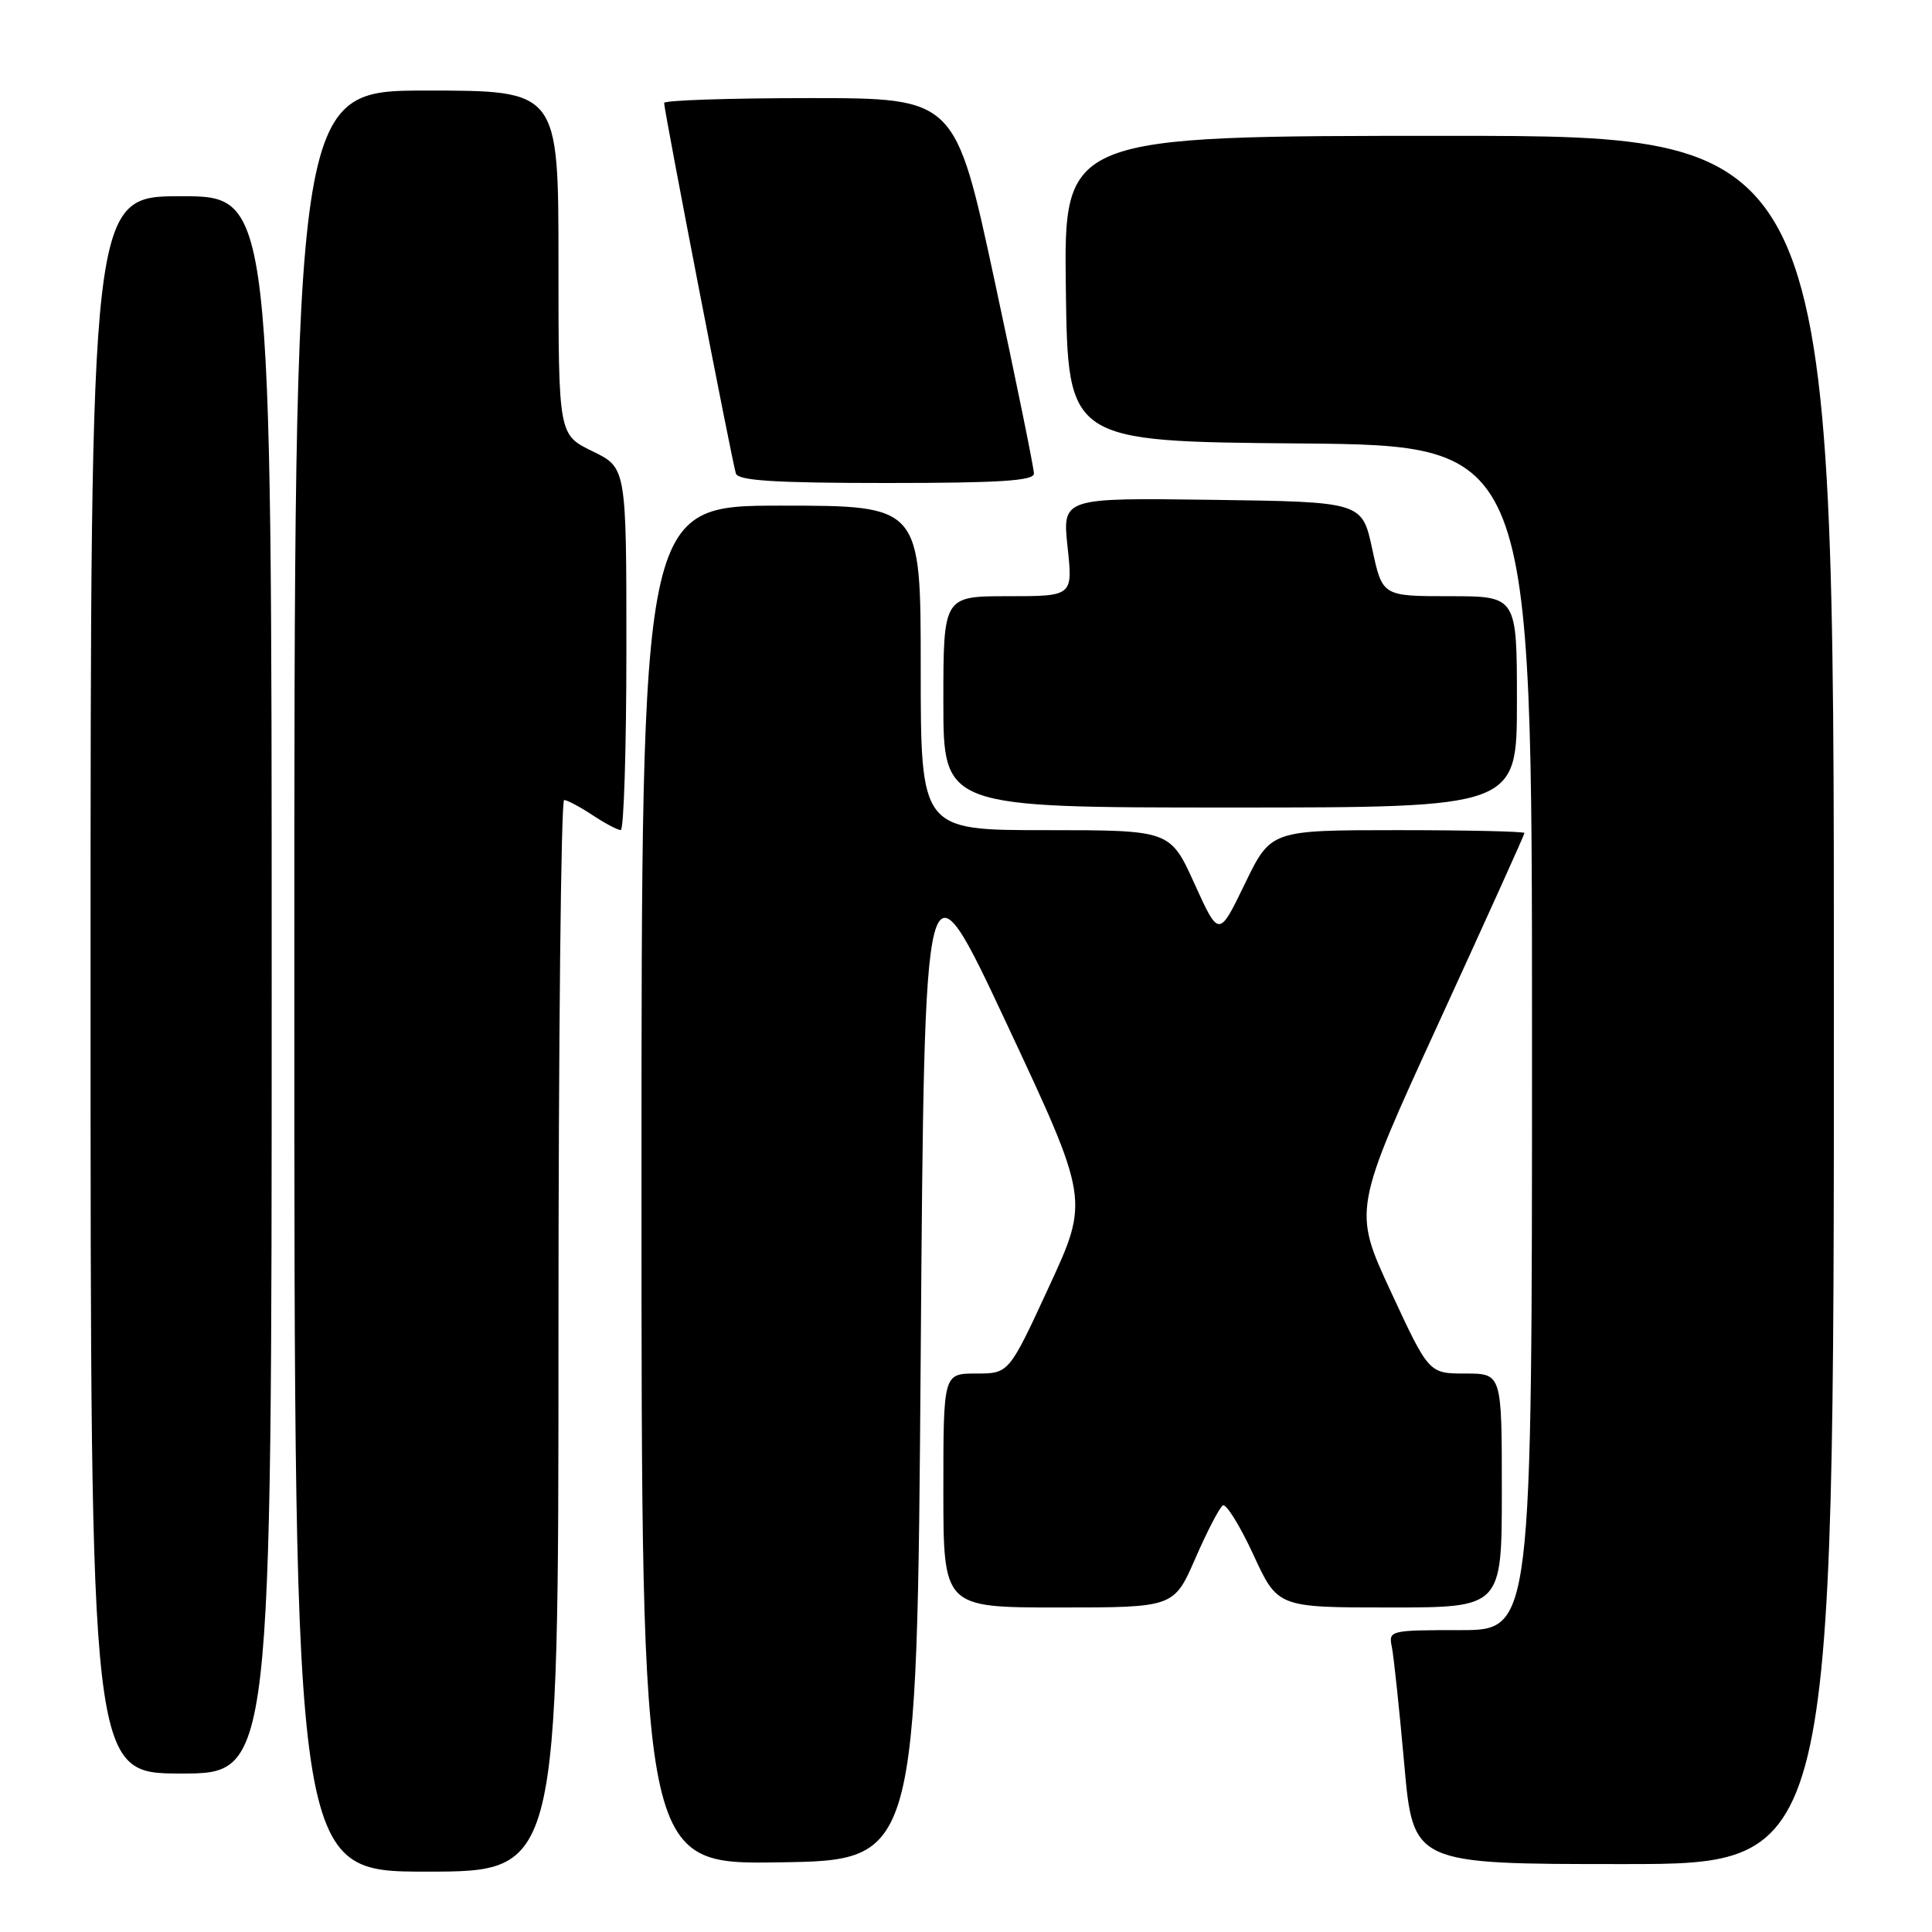 <?xml version="1.0" encoding="UTF-8" standalone="no"?>
<!DOCTYPE svg PUBLIC "-//W3C//DTD SVG 1.1//EN" "http://www.w3.org/Graphics/SVG/1.1/DTD/svg11.dtd" >
<svg xmlns="http://www.w3.org/2000/svg" xmlns:xlink="http://www.w3.org/1999/xlink" version="1.1" viewBox="0 0 256 256">
 <g >
 <path fill="currentColor"
d=" M 74.00 177.00 C 74.00 137.95 74.34 106.00 74.75 106.01 C 75.16 106.01 76.85 106.91 78.50 108.00 C 80.15 109.09 81.84 109.99 82.25 109.99 C 82.66 110.00 83.00 99.19 83.00 85.99 C 83.00 61.97 83.00 61.97 78.50 59.79 C 74.00 57.60 74.00 57.60 74.00 34.80 C 74.00 12.00 74.00 12.00 56.50 12.00 C 39.00 12.00 39.00 12.00 39.00 130.00 C 39.00 248.00 39.00 248.00 56.50 248.00 C 74.00 248.00 74.00 248.00 74.00 177.00 Z  M 122.00 179.45 C 122.50 112.40 122.50 112.40 133.41 135.69 C 144.32 158.98 144.32 158.98 139.00 170.49 C 133.69 182.00 133.69 182.00 129.35 182.00 C 125.00 182.00 125.00 182.00 125.00 197.50 C 125.00 213.00 125.00 213.00 140.28 213.00 C 155.55 213.00 155.55 213.00 158.39 206.49 C 159.95 202.91 161.59 199.75 162.03 199.48 C 162.47 199.21 164.29 202.14 166.07 205.99 C 169.30 213.00 169.30 213.00 184.15 213.00 C 199.00 213.00 199.00 213.00 199.00 197.50 C 199.00 182.00 199.00 182.00 194.16 182.00 C 189.33 182.00 189.33 182.00 184.30 171.16 C 179.27 160.32 179.27 160.32 190.63 135.54 C 196.88 121.91 202.00 110.59 202.00 110.38 C 202.00 110.17 194.44 110.00 185.19 110.00 C 168.39 110.00 168.39 110.00 164.95 117.11 C 161.51 124.22 161.51 124.22 158.28 117.11 C 155.06 110.00 155.06 110.00 138.53 110.00 C 122.00 110.00 122.00 110.00 122.00 88.50 C 122.00 67.00 122.00 67.00 103.50 67.00 C 85.00 67.00 85.00 67.00 85.00 157.02 C 85.00 247.05 85.00 247.05 103.25 246.77 C 121.50 246.50 121.50 246.50 122.00 179.45 Z  M 243.00 132.50 C 243.00 18.00 243.00 18.00 191.98 18.00 C 140.96 18.00 140.96 18.00 141.23 38.25 C 141.50 58.50 141.50 58.50 172.25 58.76 C 203.00 59.03 203.00 59.03 203.00 137.51 C 203.00 216.00 203.00 216.00 193.48 216.00 C 184.14 216.00 183.97 216.04 184.43 218.25 C 184.68 219.49 185.42 226.46 186.07 233.75 C 187.25 247.00 187.25 247.00 215.12 247.00 C 243.00 247.00 243.00 247.00 243.00 132.50 Z  M 36.00 130.50 C 36.00 26.00 36.00 26.00 24.00 26.00 C 12.00 26.00 12.00 26.00 12.00 130.50 C 12.00 235.00 12.00 235.00 24.00 235.00 C 36.00 235.00 36.00 235.00 36.00 130.50 Z  M 201.00 93.00 C 201.00 79.00 201.00 79.00 192.09 79.00 C 183.17 79.00 183.17 79.00 181.83 72.75 C 180.48 66.50 180.48 66.50 160.62 66.23 C 140.76 65.96 140.76 65.96 141.46 72.48 C 142.16 79.00 142.16 79.00 133.58 79.00 C 125.00 79.00 125.00 79.00 125.00 93.00 C 125.00 107.00 125.00 107.00 163.00 107.00 C 201.00 107.00 201.00 107.00 201.00 93.00 Z  M 137.00 62.75 C 137.01 62.06 134.67 50.59 131.80 37.25 C 126.59 13.00 126.59 13.00 107.29 13.00 C 96.68 13.00 88.00 13.29 88.00 13.64 C 88.00 14.69 97.04 61.39 97.51 62.75 C 97.83 63.69 102.74 64.00 117.47 64.00 C 132.42 64.00 137.00 63.71 137.00 62.75 Z "/>
</g>
</svg>